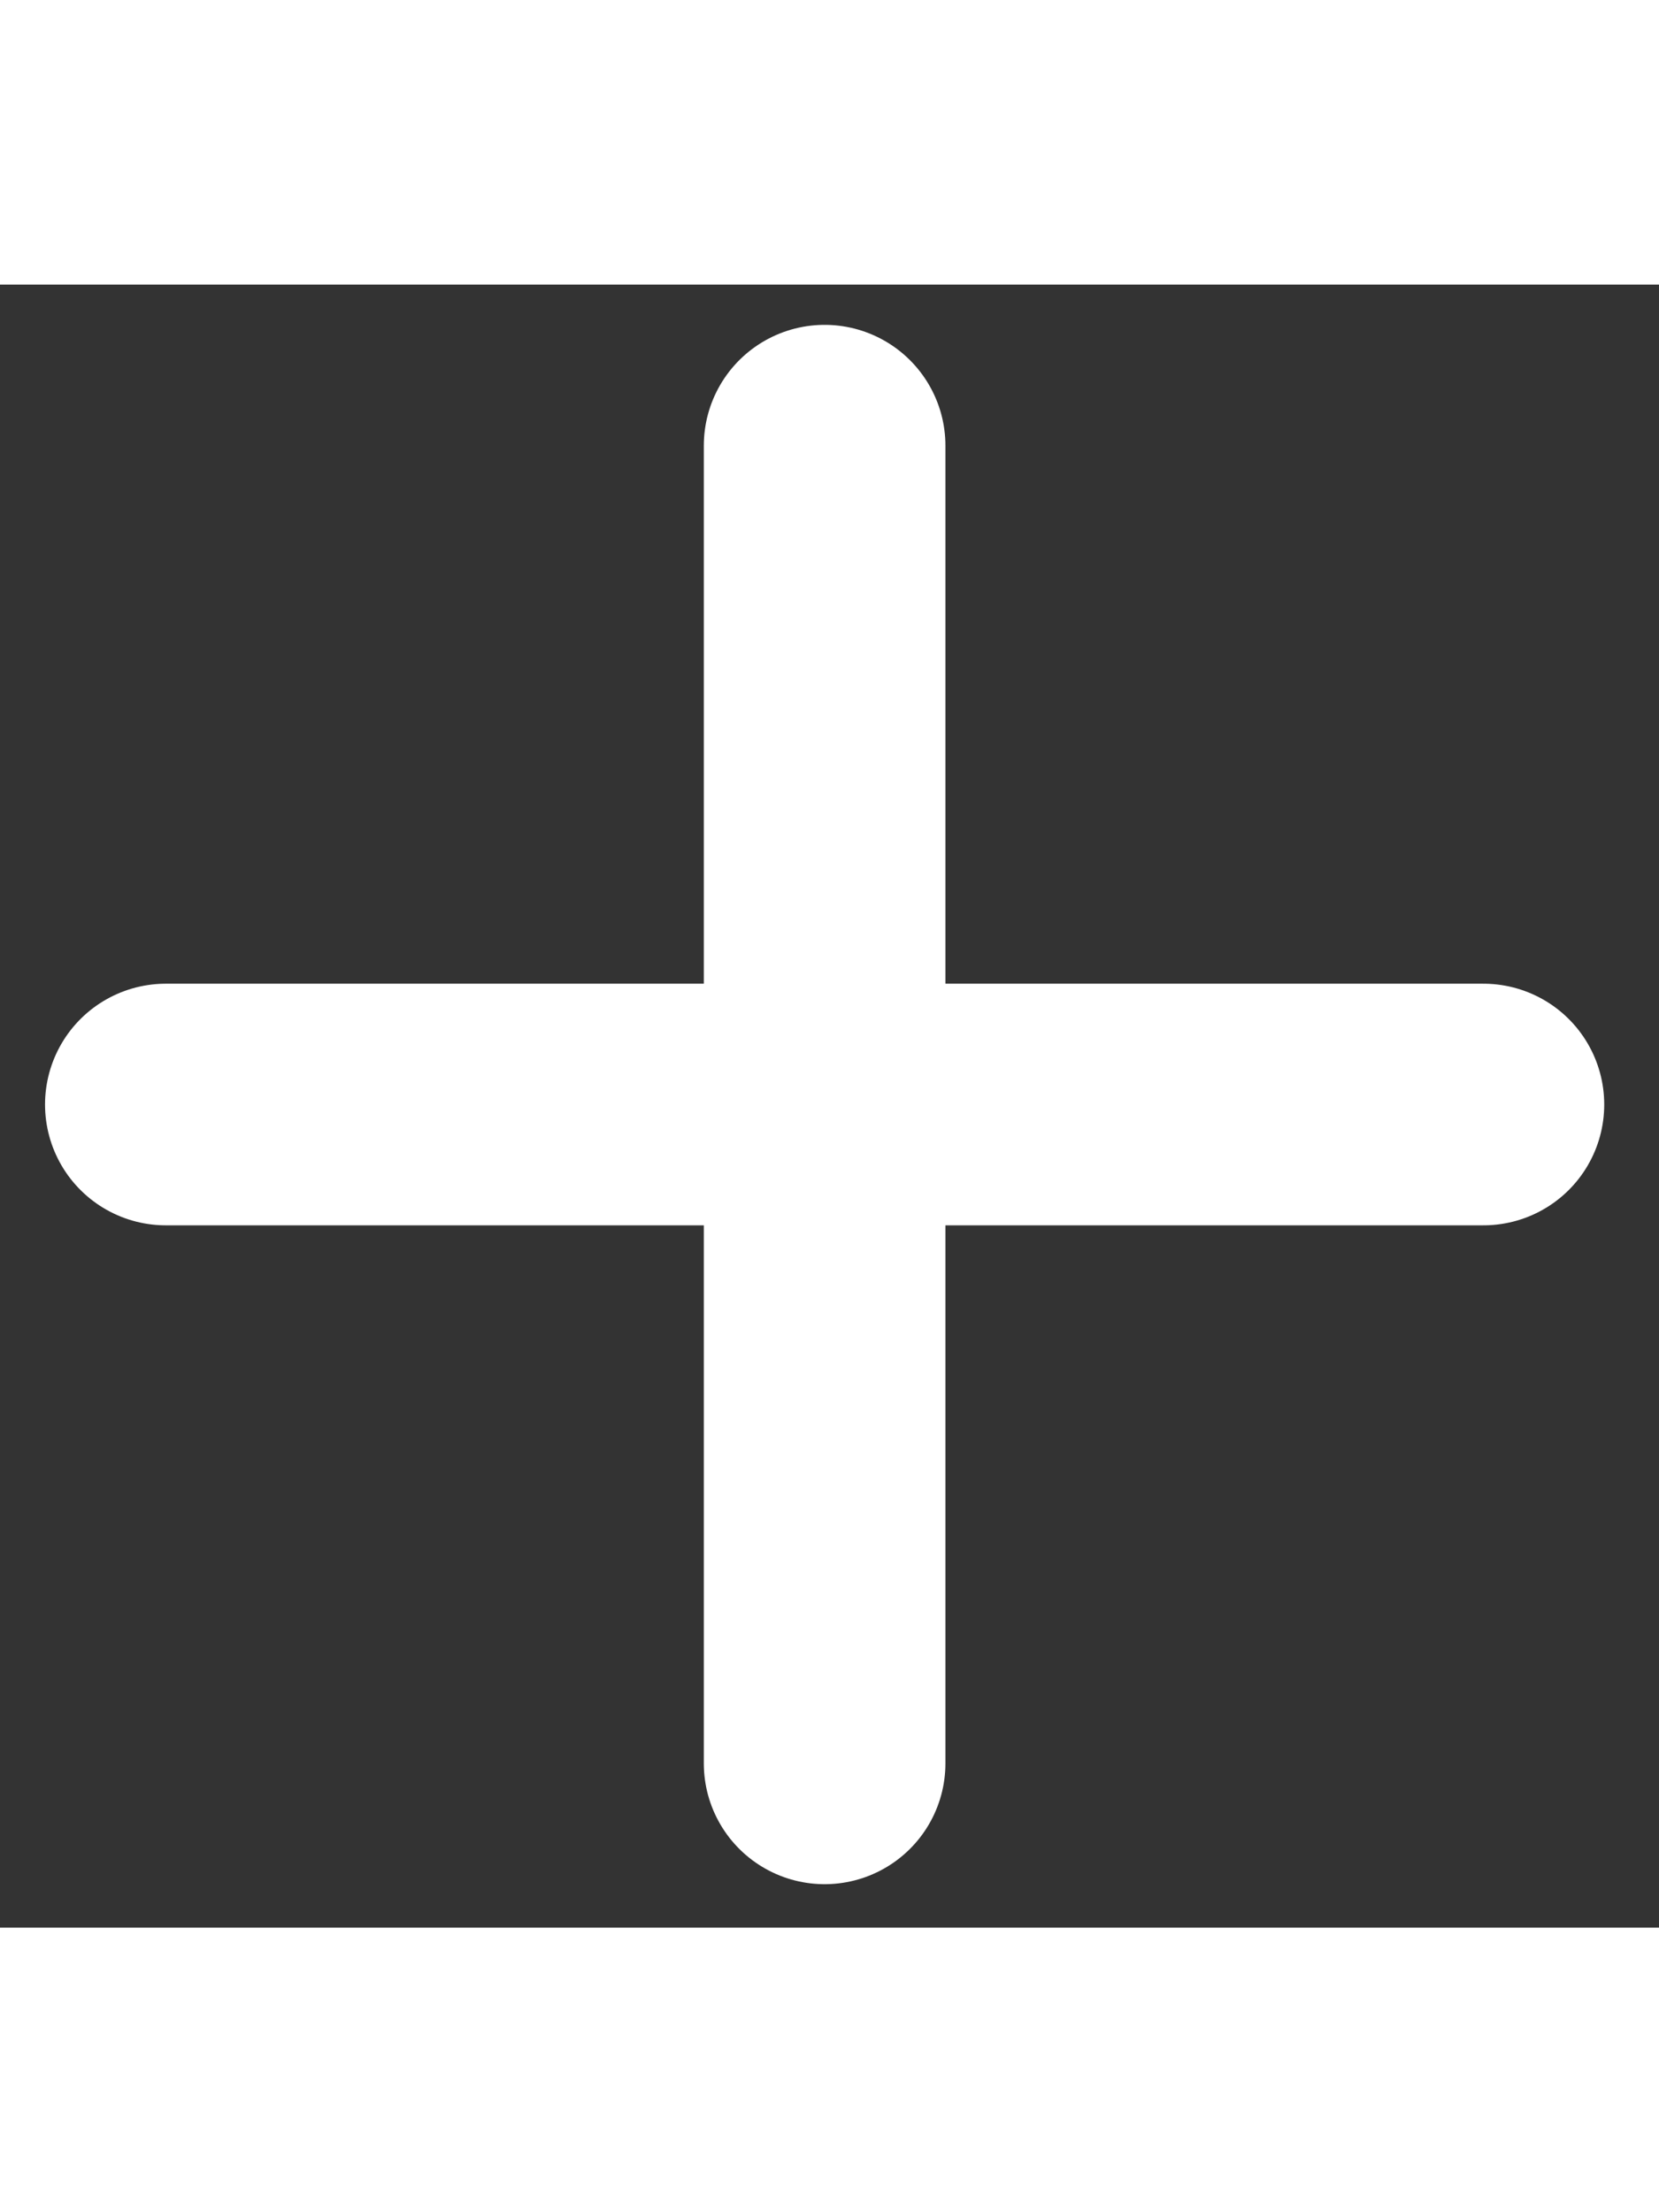 <svg width="30" height="40" viewBox="0 0 103 102" fill="none" xmlns="http://www.w3.org/2000/svg">
<rect x="0" y="0" width="103" height="102" fill="#333333" stroke="none"/>
<path d="M51.197 91.803V10" stroke="#ffffff" stroke-width="15" stroke-linecap="round"/>
<path d="M92.099 50.901H10.296" stroke="#ffffff" stroke-width="15" stroke-linecap="round"/>
</svg>
